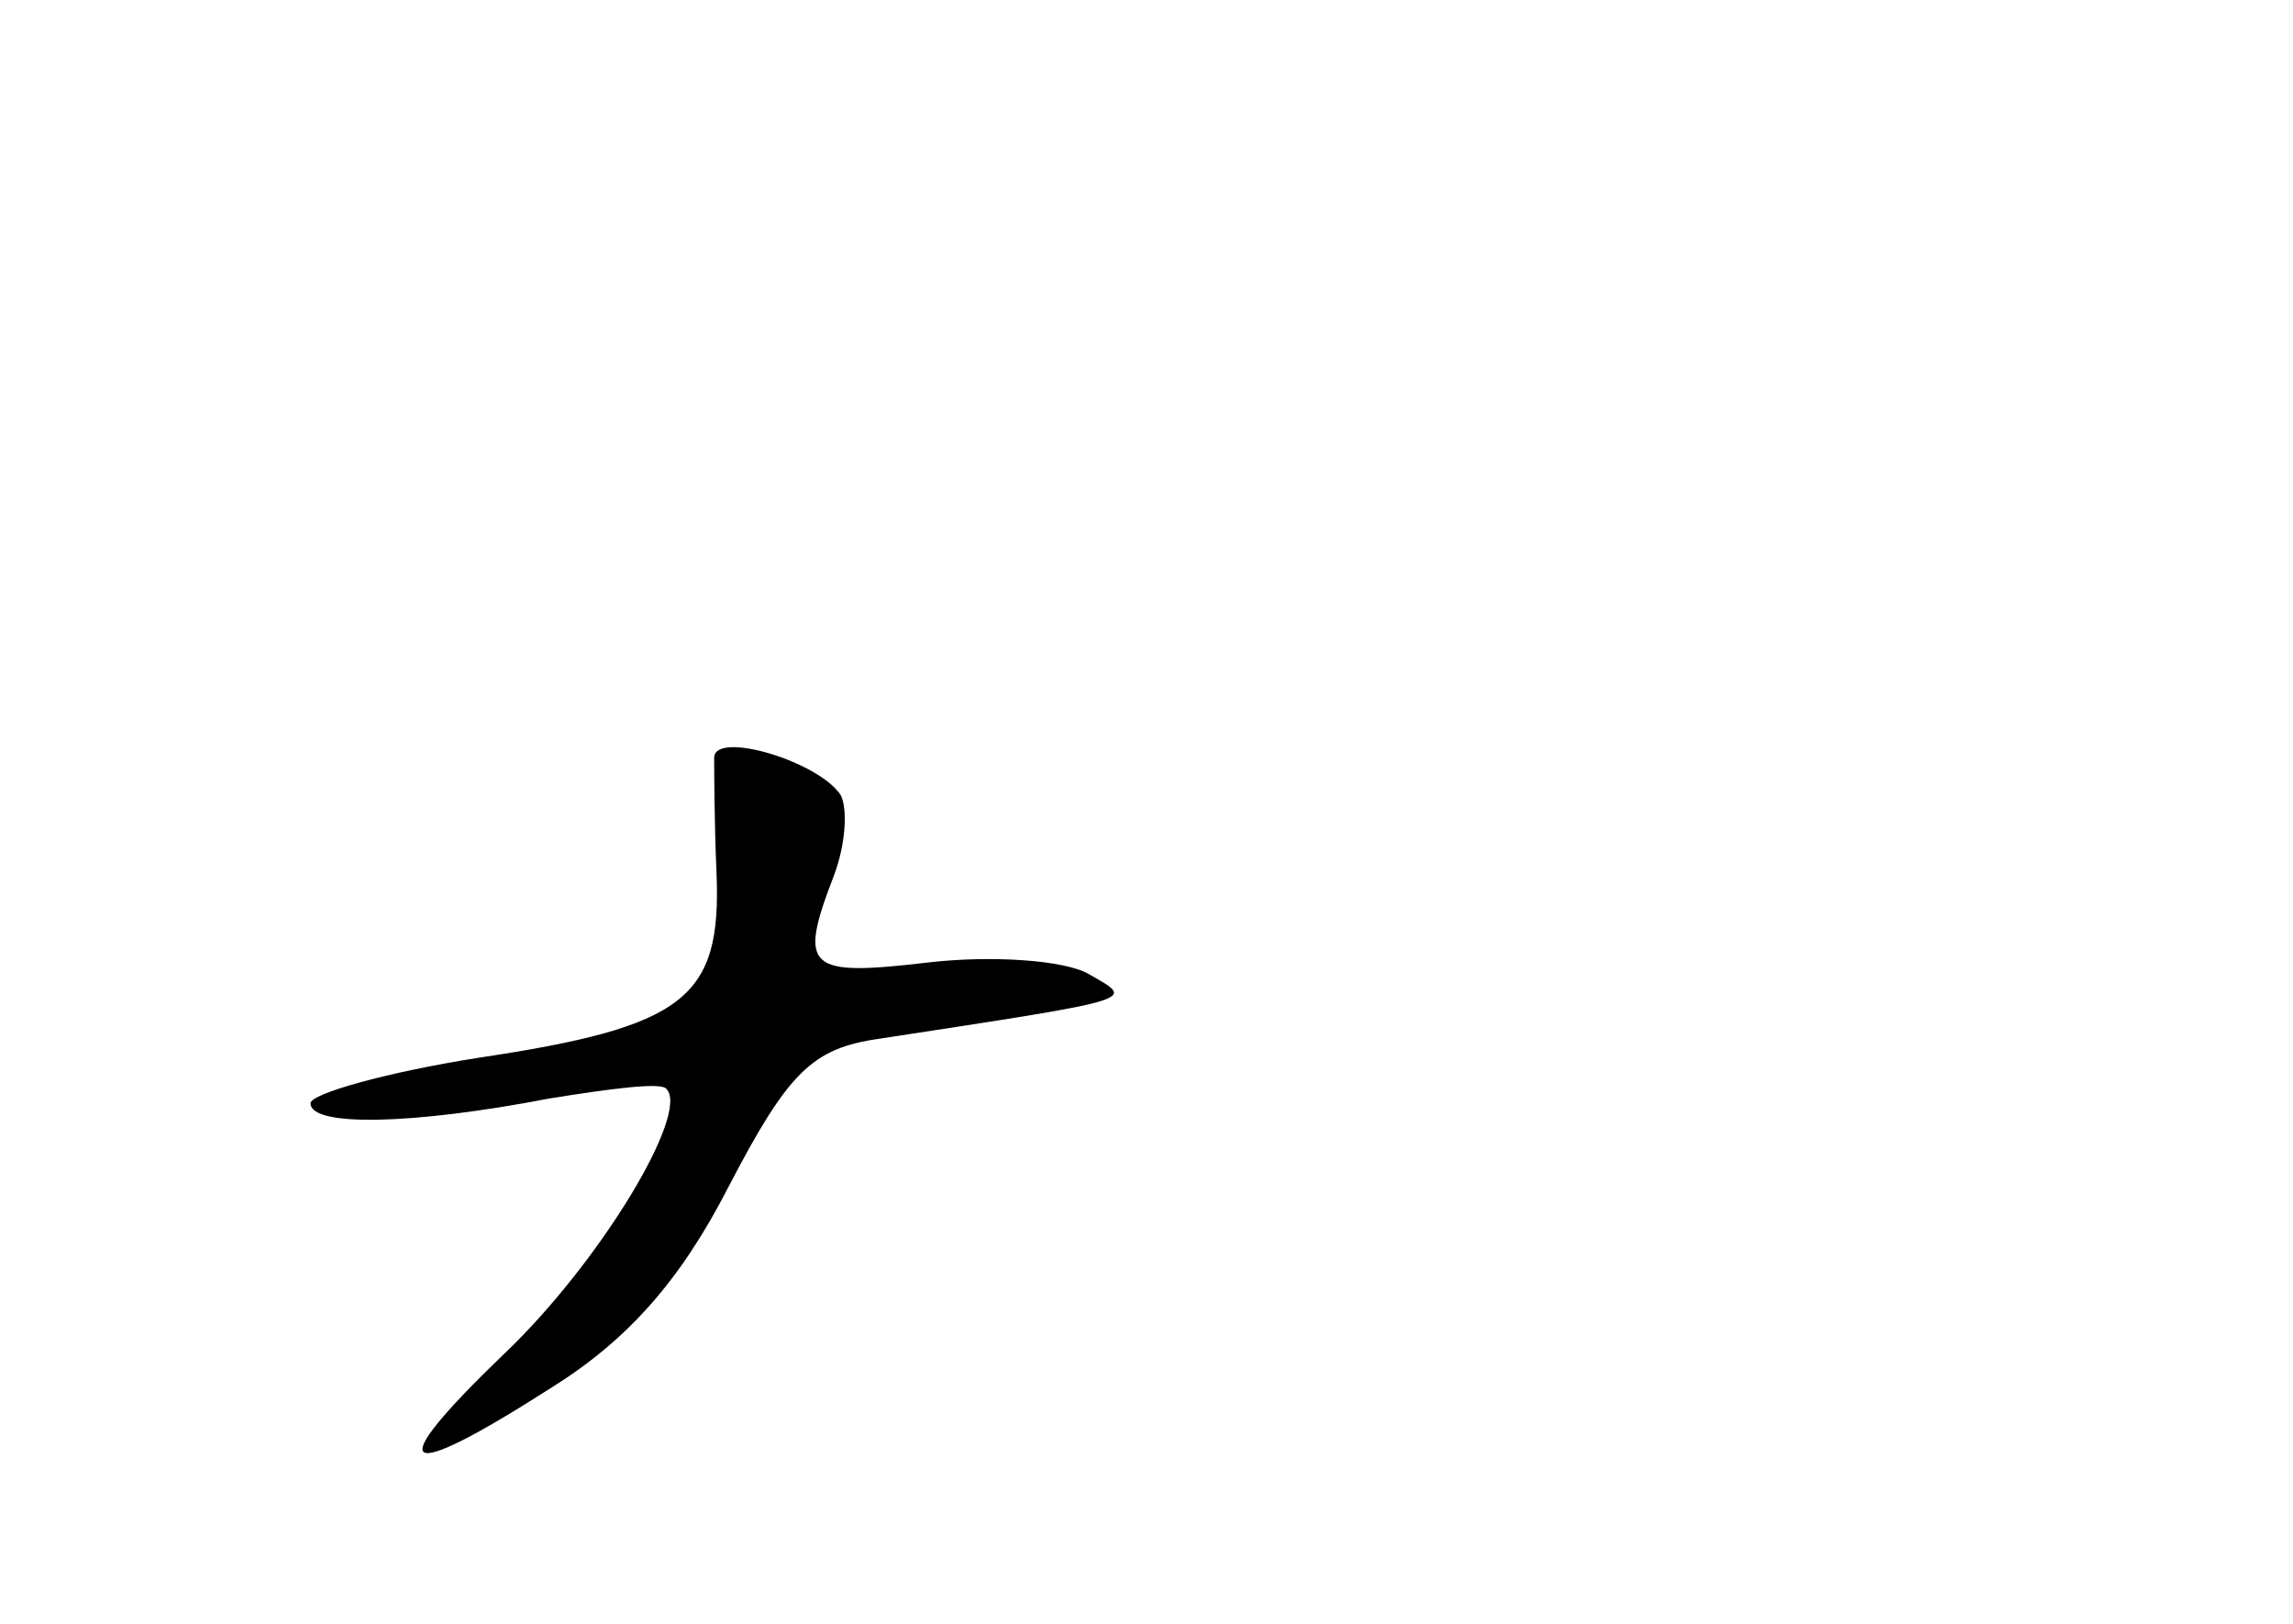 <?xml version="1.0" standalone="no"?>
<!DOCTYPE svg PUBLIC "-//W3C//DTD SVG 20010904//EN"
 "http://www.w3.org/TR/2001/REC-SVG-20010904/DTD/svg10.dtd">
<svg version="1.0" xmlns="http://www.w3.org/2000/svg"
 width="96pt" height="68pt" viewBox="0 0 96 68"
 preserveAspectRatio="xMidYMid meet">
<g transform="translate(0,68) scale(0.1,-0.1)"
fill="#000000" stroke="none">
<path d="M299 363 c0 -4 0 -26 1 -49 2 -52 -13 -64 -100 -77 -38 -6 -70 -15
-70 -19 0 -10 43 -9 100 2 25 4 47 7 49 4 10 -10 -28 -73 -68 -111 -52 -50
-44 -55 20 -14 32 20 54 45 74 84 25 48 35 58 63 62 111 17 107 16 88 27 -10
6 -41 8 -67 5 -51 -6 -55 -3 -40 36 5 13 6 28 3 34 -9 14 -52 27 -53 16z"/>
</g>
</svg>
